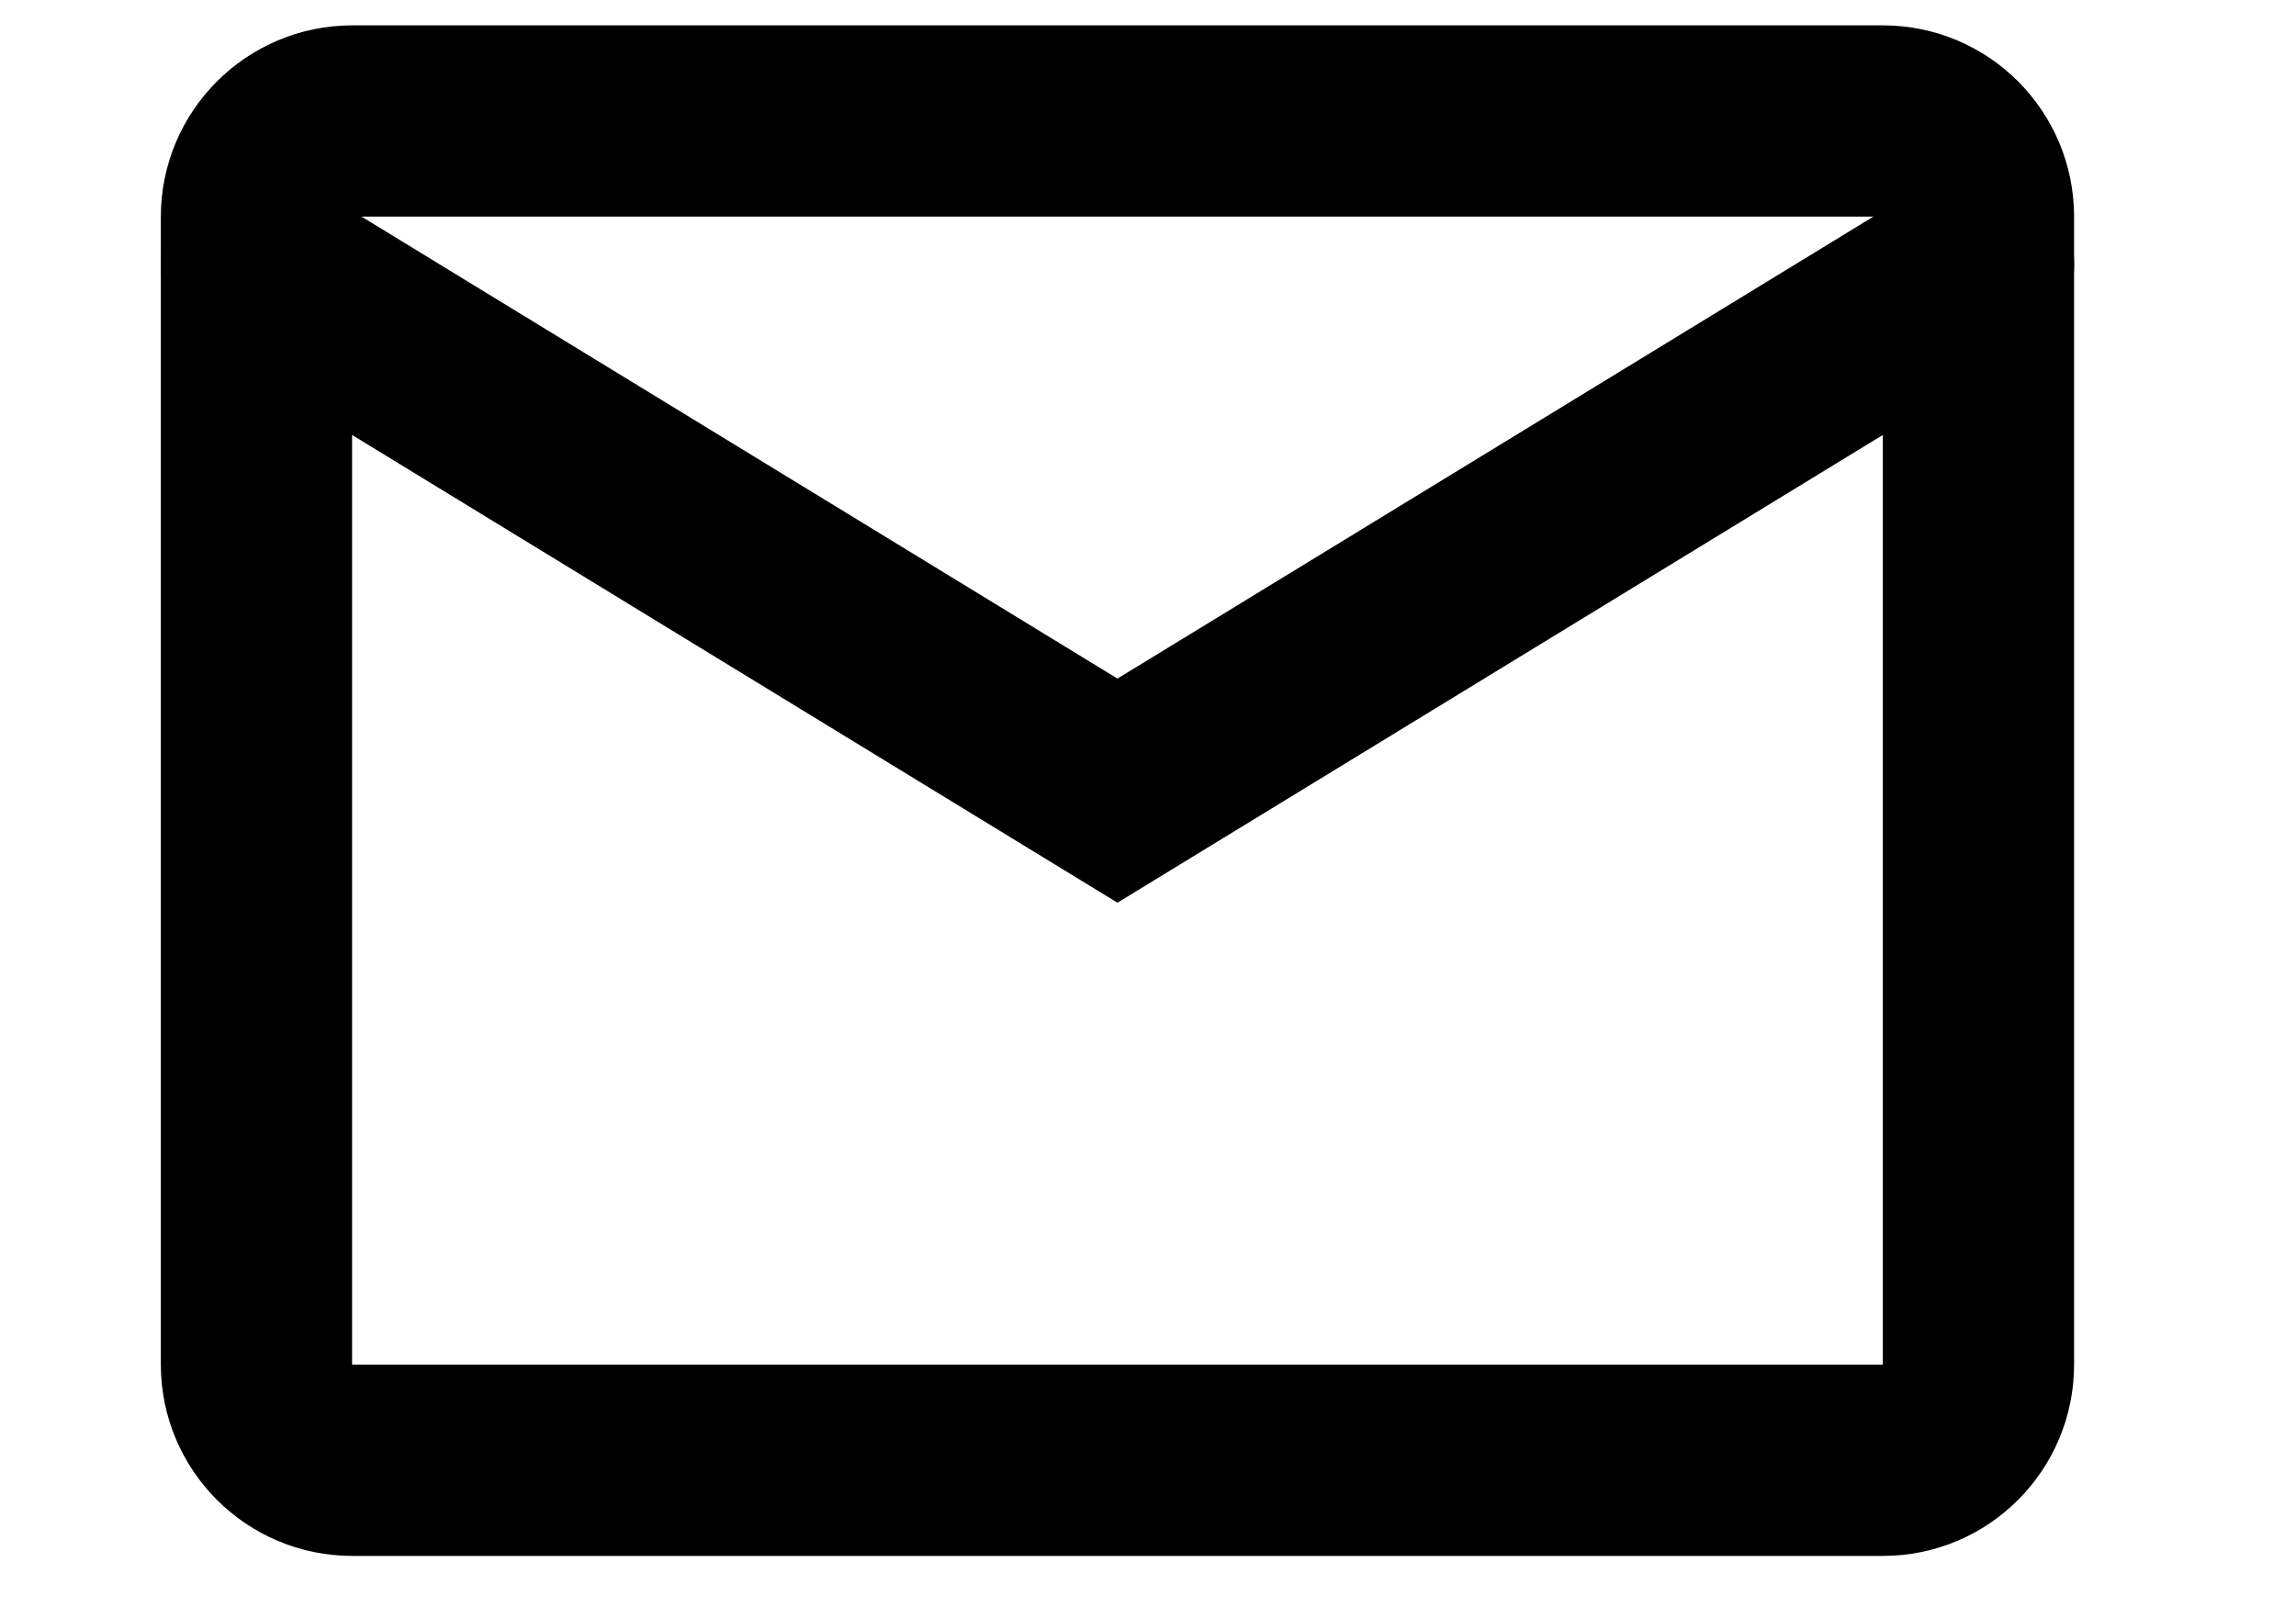 <svg width="10" height="7" viewBox="0 0 10 7" fill="none" xmlns="http://www.w3.org/2000/svg">
<path d="M8.201 0.527H1.534C1.304 0.527 1.117 0.714 1.117 0.944V5.944C1.117 6.174 1.304 6.361 1.534 6.361H8.201C8.431 6.361 8.617 6.174 8.617 5.944V0.944C8.617 0.714 8.431 0.527 8.201 0.527Z" stroke="black" stroke-width="0.833" stroke-linecap="round"/>
<path d="M1.117 1.152L4.867 3.444L8.617 1.152" stroke="black" stroke-width="0.833" stroke-linecap="round"/>
</svg>
